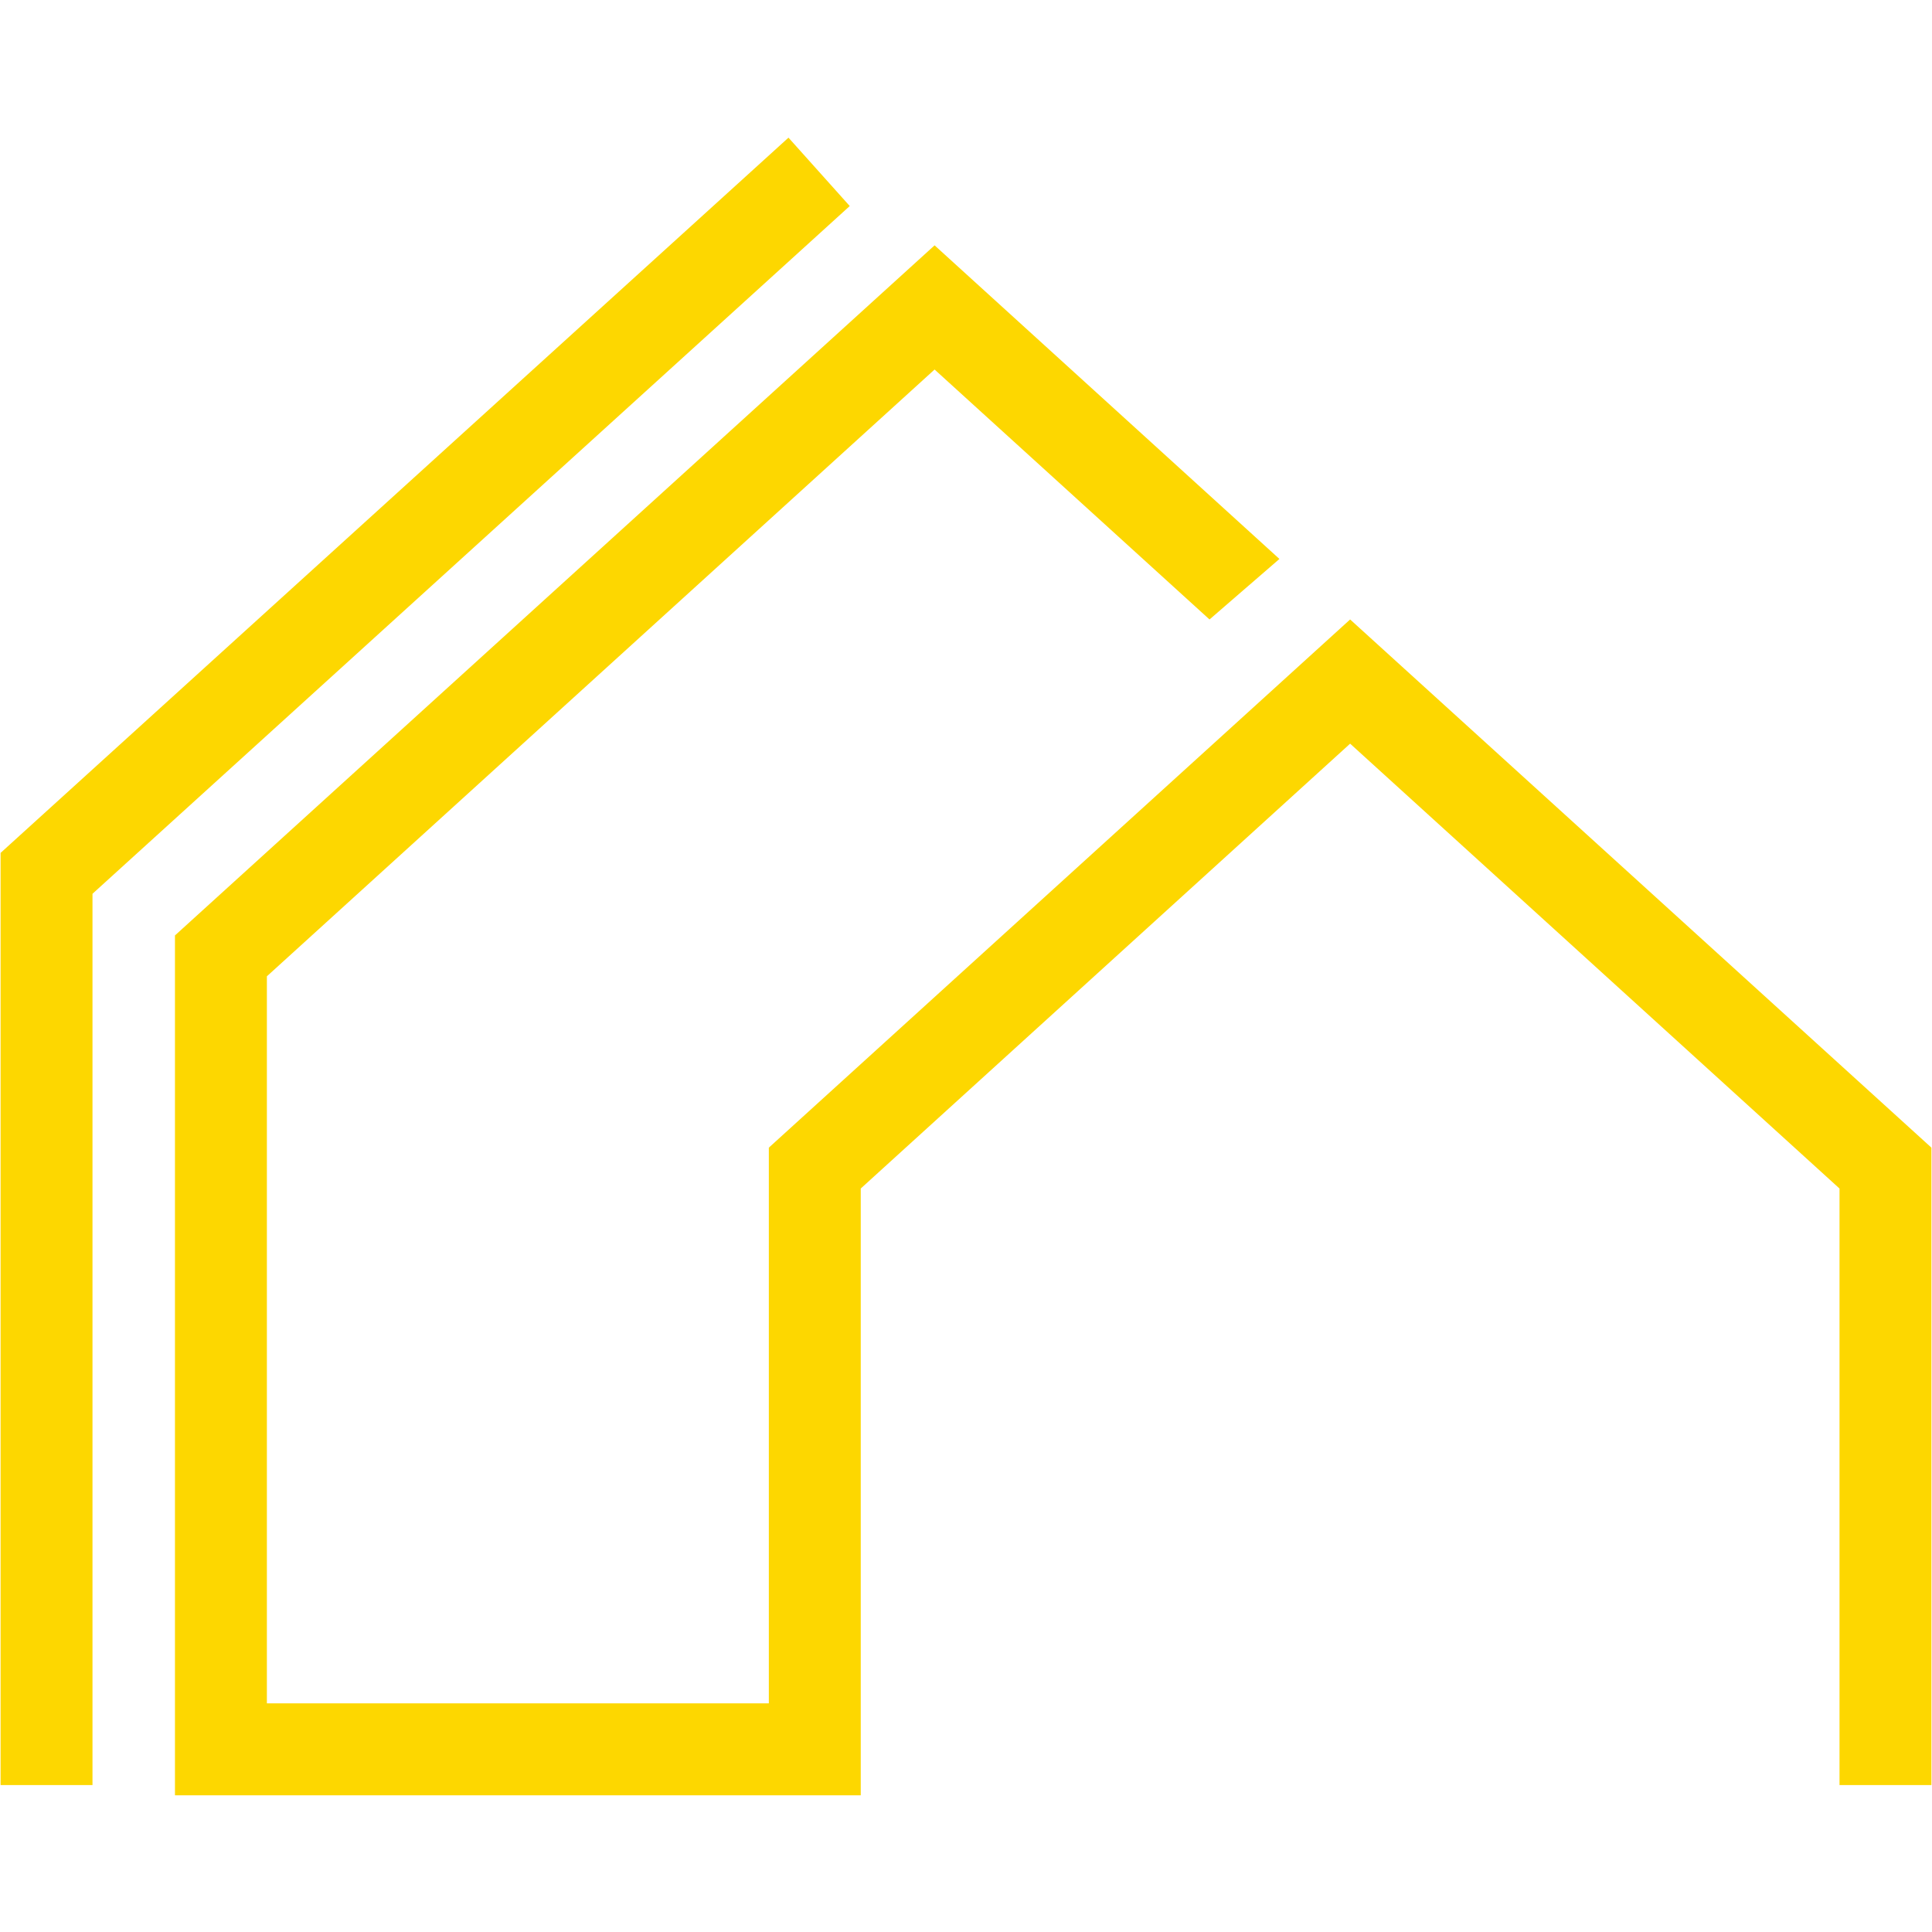 <svg xmlns="http://www.w3.org/2000/svg" xmlns:xlink="http://www.w3.org/1999/xlink" width="500" zoomAndPan="magnify" viewBox="0 0 375 375" height="500" preserveAspectRatio="xMidYMid meet" version="1.2"><defs><clipPath id="7204487292"><path d="M 33 47 L 375 47 L 375 348.469 L 33 348.469 Z M 33 47 "/></clipPath><clipPath id="40db15867e"><path d="M 0 26.719 L 165 26.719 L 165 347 L 0 347 Z M 0 26.719 "/></clipPath></defs><g id="2f17a219f2"><g style="fill:#000000;fill-opacity:1;"><g transform="translate(259.312, 139.1)"><path style="stroke:none" d="M 3.562 0.172 C 2.707 0.172 2.039 -0.051 1.562 -0.5 C 1.094 -0.945 0.859 -1.582 0.859 -2.406 C 0.859 -2.914 0.961 -3.344 1.172 -3.688 C 1.379 -4.039 1.703 -4.328 2.141 -4.547 C 2.586 -4.773 3.172 -4.945 3.891 -5.062 C 4.516 -5.164 4.988 -5.281 5.312 -5.406 C 5.633 -5.539 5.852 -5.688 5.969 -5.844 C 6.082 -6.008 6.141 -6.219 6.141 -6.469 C 6.141 -6.852 6.004 -7.148 5.734 -7.359 C 5.461 -7.566 5.031 -7.672 4.438 -7.672 C 3.883 -7.672 3.406 -7.562 3 -7.344 C 2.602 -7.133 2.238 -6.816 1.906 -6.391 L 1.75 -6.391 L 1.125 -7.266 C 1.488 -7.734 1.953 -8.102 2.516 -8.375 C 3.078 -8.645 3.719 -8.781 4.438 -8.781 C 5.457 -8.781 6.207 -8.555 6.688 -8.109 C 7.164 -7.672 7.406 -7.055 7.406 -6.266 L 7.406 -1.703 C 7.406 -1.223 7.609 -0.984 8.016 -0.984 C 8.148 -0.984 8.281 -1.004 8.406 -1.047 L 8.516 -1.016 L 8.672 -0.141 C 8.578 -0.078 8.453 -0.031 8.297 0 C 8.141 0.039 7.984 0.062 7.828 0.062 C 7.348 0.062 6.988 -0.039 6.75 -0.25 C 6.508 -0.457 6.352 -0.766 6.281 -1.172 L 6.125 -1.188 C 5.875 -0.738 5.539 -0.398 5.125 -0.172 C 4.707 0.055 4.188 0.172 3.562 0.172 Z M 3.844 -0.859 C 4.32 -0.859 4.734 -0.969 5.078 -1.188 C 5.43 -1.406 5.703 -1.711 5.891 -2.109 C 6.078 -2.516 6.172 -2.984 6.172 -3.516 L 6.172 -4.609 L 6.031 -4.641 C 5.832 -4.504 5.594 -4.391 5.312 -4.297 C 5.039 -4.203 4.66 -4.117 4.172 -4.047 C 3.672 -3.984 3.27 -3.879 2.969 -3.734 C 2.676 -3.598 2.469 -3.422 2.344 -3.203 C 2.219 -2.984 2.156 -2.719 2.156 -2.406 C 2.156 -1.895 2.301 -1.508 2.594 -1.25 C 2.895 -0.988 3.312 -0.859 3.844 -0.859 Z M 3.844 -0.859 "/></g></g><g clip-rule="nonzero" clip-path="url(#7204487292)"><path style=" stroke:none;fill-rule:nonzero;fill:#fdd700;fill-opacity:1;" d="M 167.07 348.469 L 33.961 348.469 L 33.961 181.566 L 181.402 47.621 L 248.336 108.492 L 234.766 120.238 L 181.402 71.723 L 51.801 189.5 L 51.801 330.621 L 149.23 330.621 L 149.23 222.758 L 262.059 120.238 L 374.887 222.758 L 374.887 346.484 L 357.047 346.484 L 357.047 230.691 L 262.059 144.344 L 167.07 230.691 Z M 167.07 348.469 "/></g><g clip-rule="nonzero" clip-path="url(#40db15867e)"><path style=" stroke:none;fill-rule:nonzero;fill:#fdd700;fill-opacity:1;" d="M 17.953 346.484 L 0.113 346.484 L 0.113 165.547 L 153.043 26.719 L 164.934 39.992 L 17.953 173.48 Z M 17.953 346.484 "/></g></g></svg>